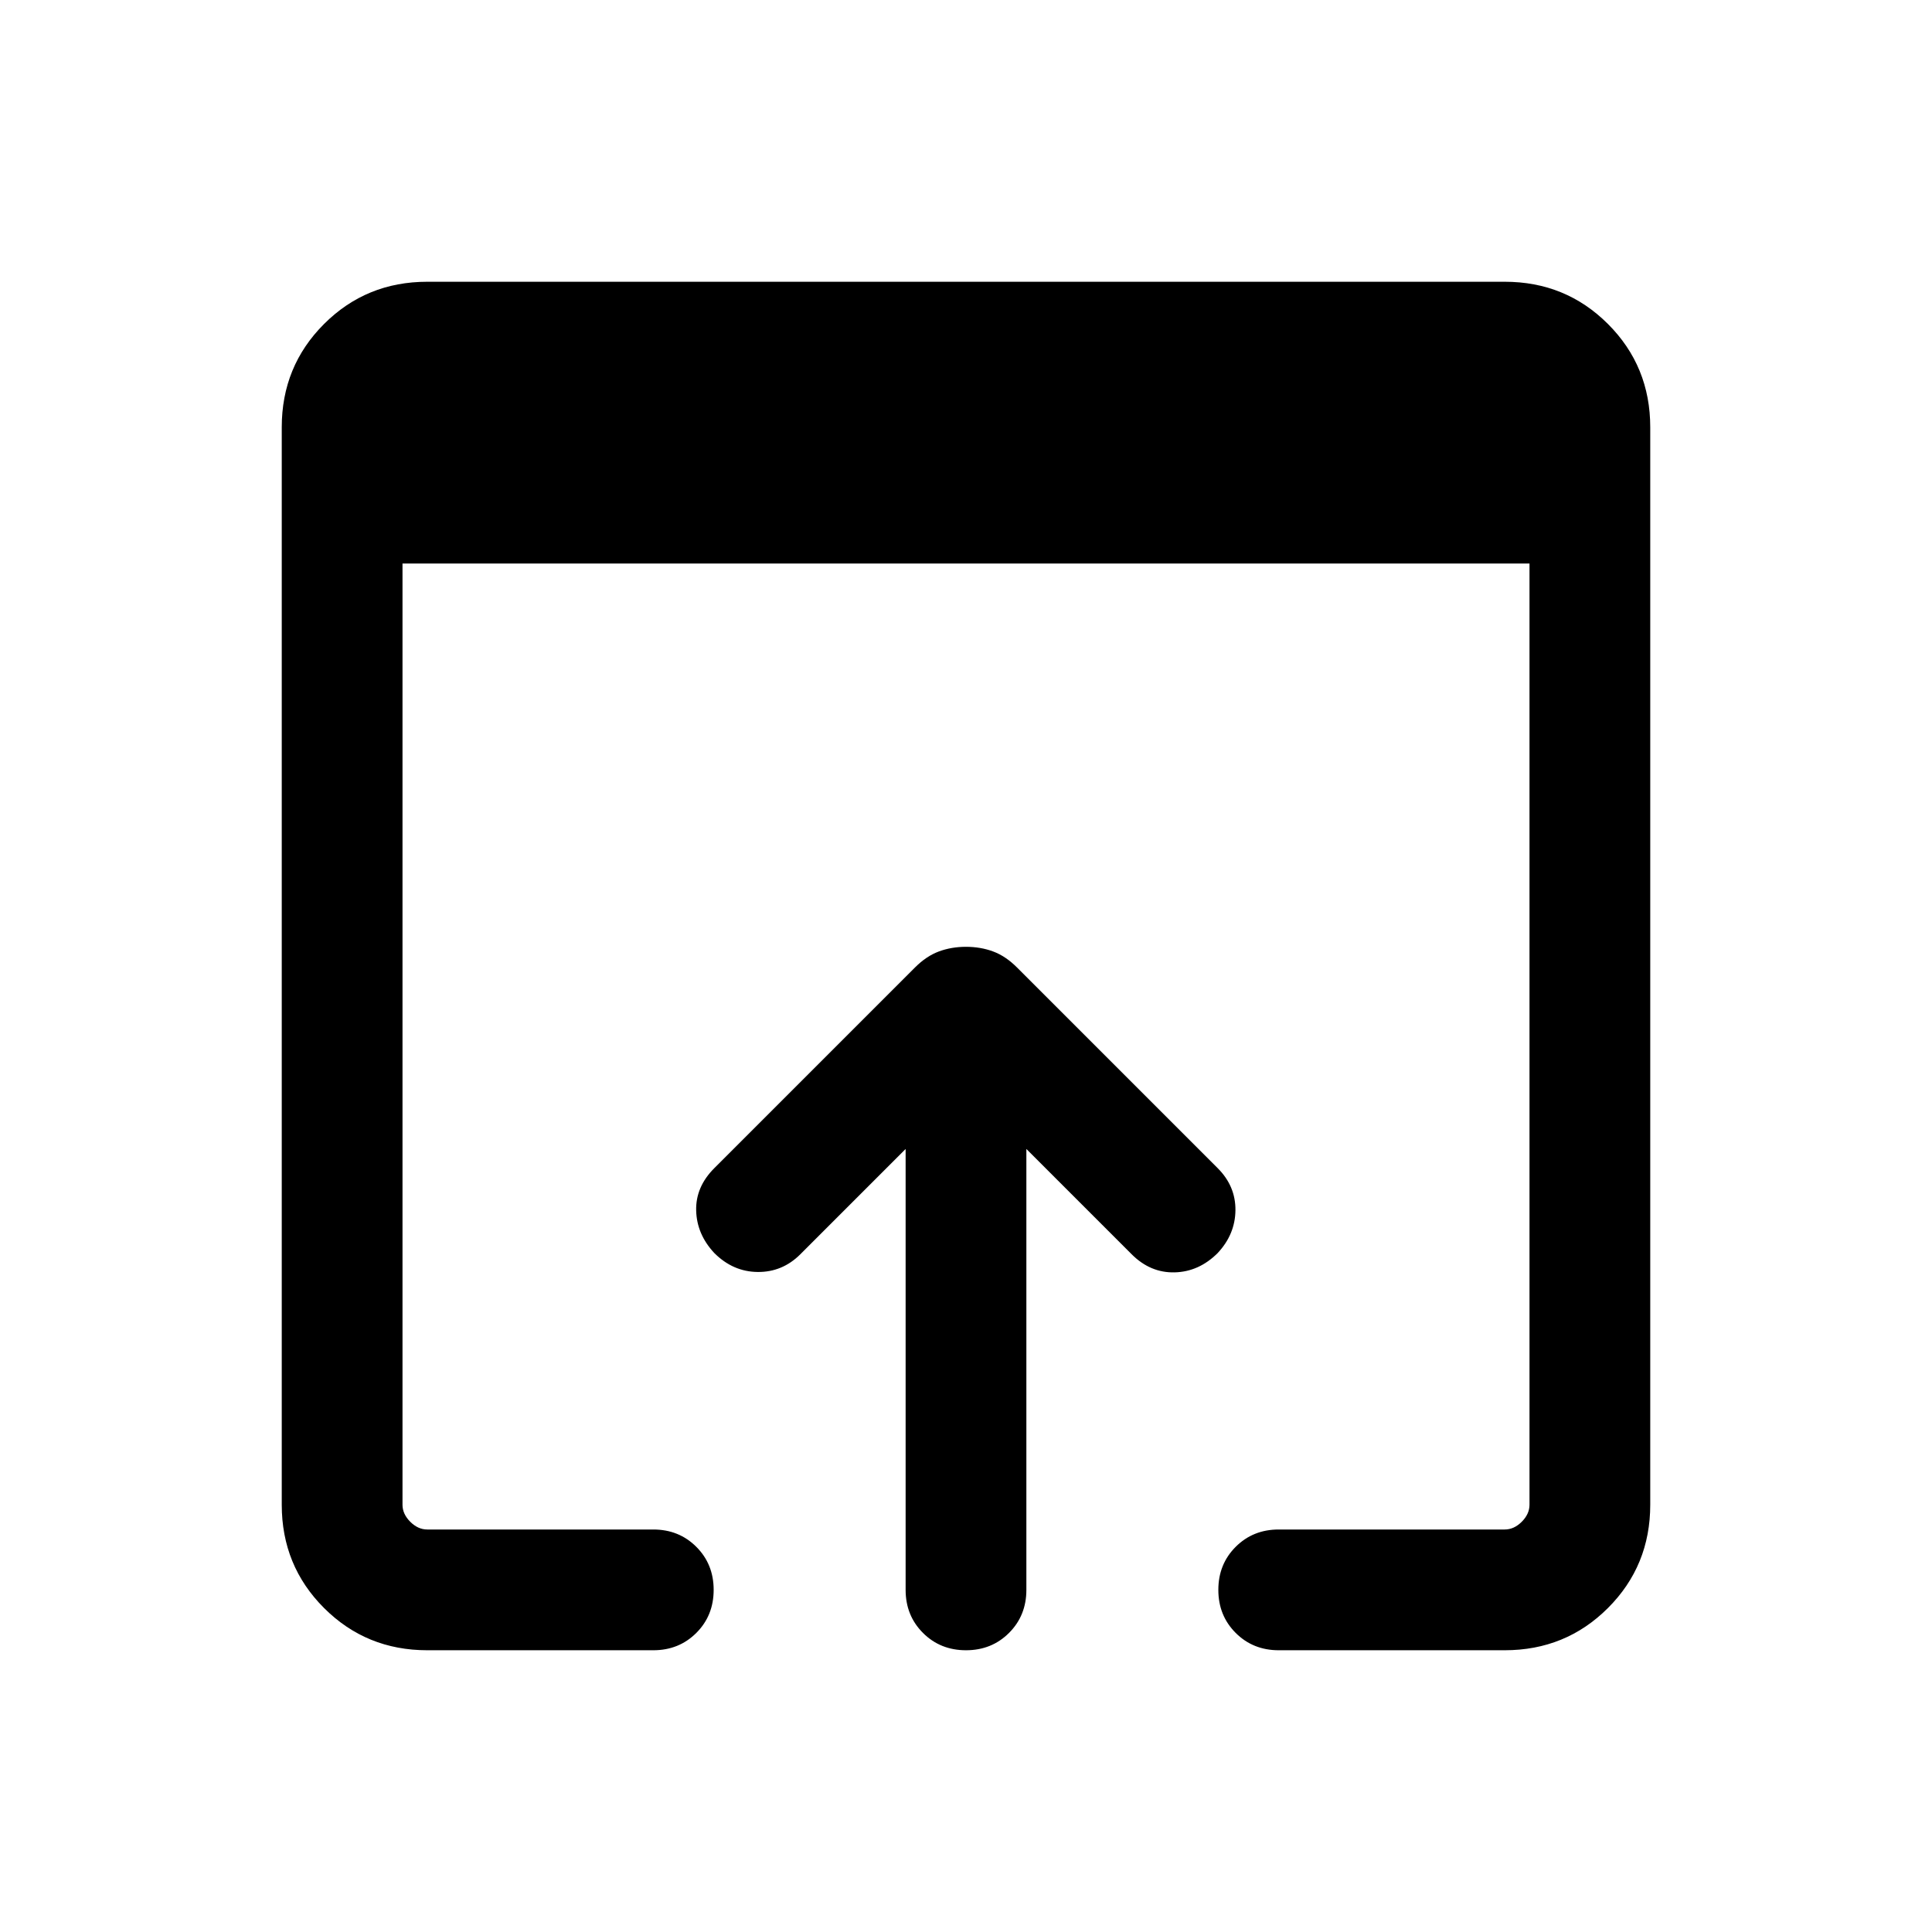 <svg xmlns="http://www.w3.org/2000/svg" height="24" viewBox="0 -960 960 960" width="24"><path d="M212.309-140.001q-30.308 0-51.308-21t-21-51.308v-535.382q0-30.308 21-51.308t51.308-21h535.382q30.308 0 51.308 21t21 51.308v535.382q0 30.308-21 51.308t-51.308 21H635.384q-12.769 0-21.384-8.616-8.615-8.615-8.615-21.384T614-191.385Q622.615-200 635.384-200h112.307q4.616 0 8.463-3.846 3.846-3.847 3.846-8.463V-680H200v467.691q0 4.616 3.846 8.463 3.847 3.846 8.463 3.846h112.307q12.769 0 21.384 8.615t8.615 21.384q0 12.769-8.615 21.384-8.615 8.616-21.384 8.616H212.309Zm237.692-30v-219.078l-52.309 52.309q-8.923 8.923-21.192 8.808-12.269-.116-21.576-9.423-8.693-9.308-9-21.076-.308-11.769 9-21.077l99.769-99.769q5.615-5.615 11.846-7.923 6.23-2.307 13.461-2.307t13.461 2.307q6.231 2.308 11.846 7.923l99.769 99.769q8.923 8.923 8.808 20.884-.115 11.961-8.808 21.269-9.307 9.307-21.384 9.615-12.076.308-21.384-9l-52.309-52.309v219.078q0 12.769-8.615 21.384-8.615 8.616-21.384 8.616t-21.384-8.616q-8.615-8.615-8.615-21.384Z"/></svg>
